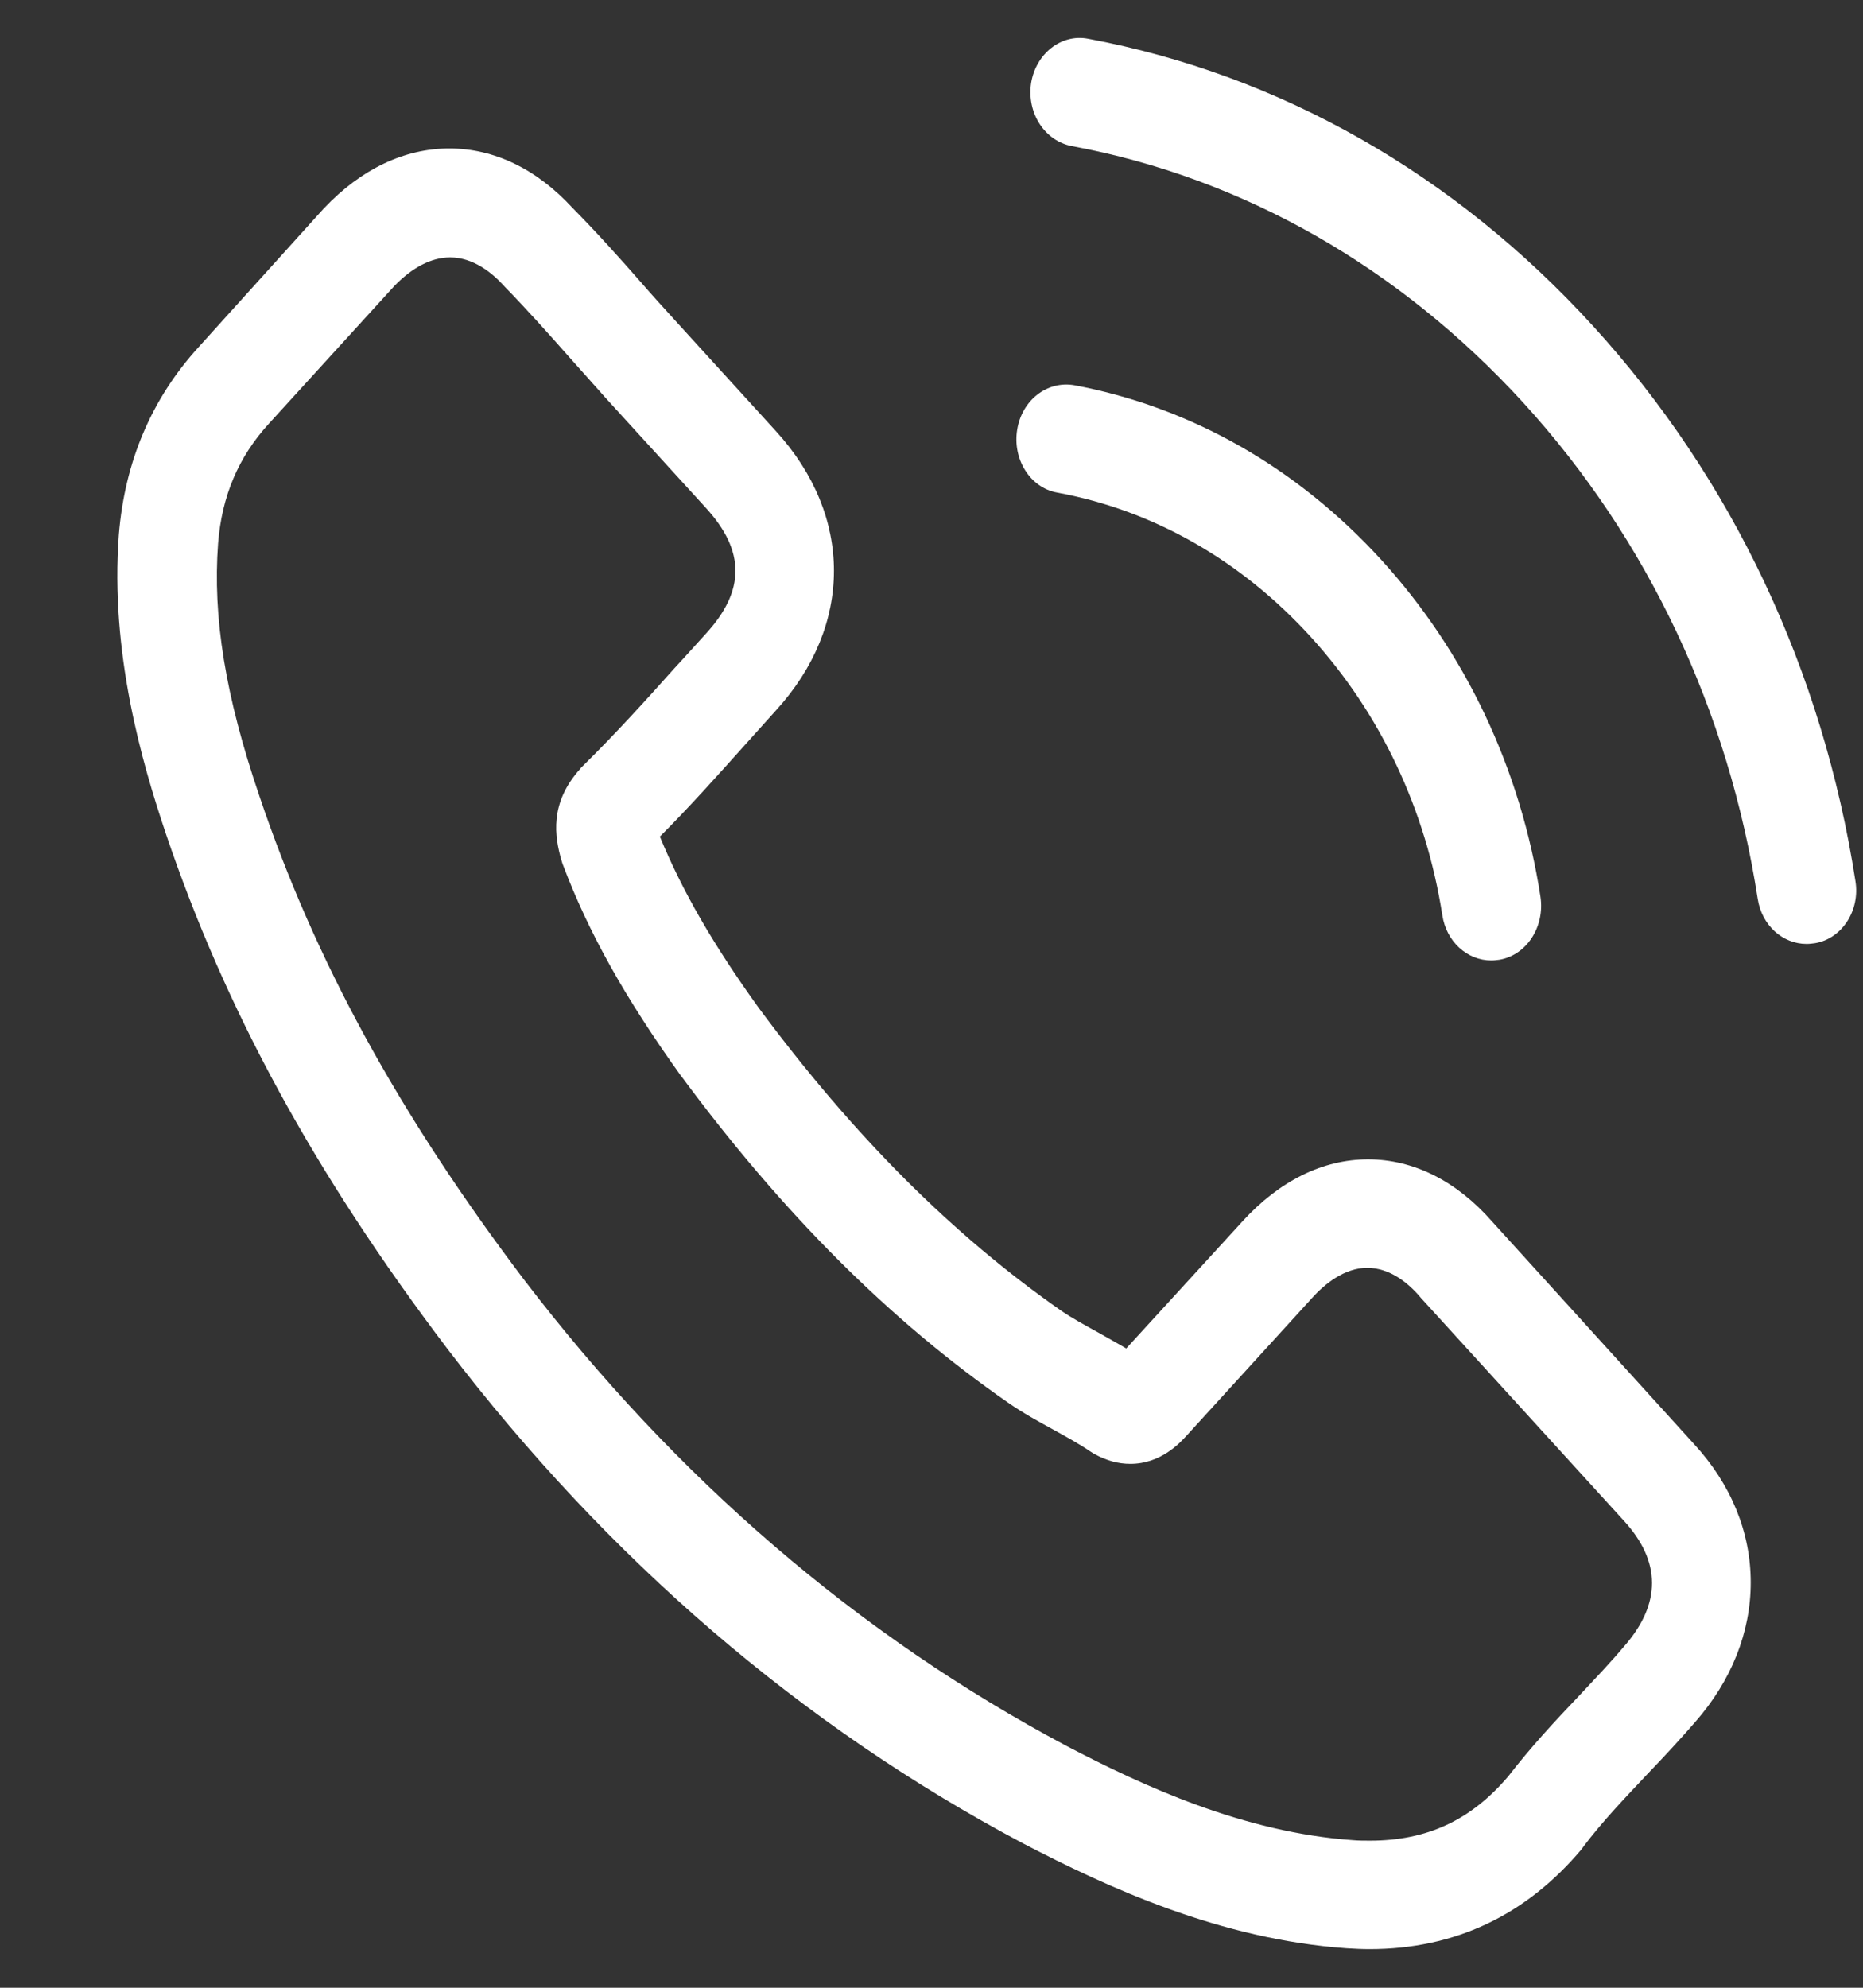 <svg width="15" height="16" viewBox="0 0 15 16" fill="none" xmlns="http://www.w3.org/2000/svg">
<rect x="0" y="0" width="15" height="16" fill="#333333" stroke="none"/>
<path d="M12.016 9.835C11.729 9.507 11.382 9.332 11.015 9.332C10.652 9.332 10.302 9.504 10.003 9.832L9.068 10.854C8.991 10.809 8.915 10.767 8.841 10.725C8.734 10.666 8.633 10.611 8.548 10.553C7.672 9.942 6.876 9.147 6.112 8.117C5.742 7.604 5.494 7.173 5.313 6.734C5.556 6.491 5.781 6.238 6 5.994C6.083 5.903 6.165 5.809 6.248 5.718C6.87 5.036 6.87 4.153 6.248 3.471L5.441 2.585C5.349 2.484 5.254 2.38 5.165 2.277C4.988 2.075 4.801 1.867 4.609 1.673C4.322 1.361 3.979 1.195 3.618 1.195C3.257 1.195 2.908 1.361 2.612 1.673C2.609 1.676 2.609 1.676 2.606 1.679L1.6 2.793C1.221 3.208 1.005 3.715 0.957 4.303C0.886 5.251 1.141 6.134 1.336 6.712C1.816 8.13 2.532 9.445 3.6 10.854C4.896 12.553 6.455 13.893 8.237 14.838C8.917 15.192 9.826 15.611 10.841 15.682C10.903 15.686 10.968 15.689 11.027 15.689C11.711 15.689 12.285 15.419 12.735 14.884C12.738 14.877 12.744 14.874 12.746 14.868C12.9 14.663 13.078 14.478 13.264 14.28C13.392 14.147 13.522 14.007 13.649 13.861C13.942 13.527 14.096 13.137 14.096 12.738C14.096 12.335 13.939 11.949 13.64 11.624L12.016 9.835ZM13.075 13.254C13.072 13.254 13.072 13.257 13.075 13.254C12.96 13.39 12.841 13.514 12.714 13.65C12.522 13.851 12.326 14.062 12.143 14.299C11.844 14.65 11.492 14.816 11.03 14.816C10.986 14.816 10.938 14.816 10.894 14.812C10.015 14.751 9.199 14.374 8.586 14.053C6.911 13.163 5.441 11.9 4.218 10.299C3.209 8.965 2.535 7.731 2.088 6.406C1.813 5.598 1.712 4.968 1.756 4.374C1.786 3.994 1.919 3.679 2.165 3.41L3.174 2.303C3.319 2.153 3.473 2.072 3.624 2.072C3.81 2.072 3.961 2.195 4.056 2.299C4.059 2.303 4.062 2.306 4.065 2.309C4.245 2.494 4.417 2.686 4.597 2.89C4.689 2.994 4.784 3.098 4.878 3.205L5.686 4.091C6 4.436 6 4.754 5.686 5.098C5.6 5.192 5.517 5.286 5.432 5.377C5.183 5.656 4.946 5.916 4.689 6.169C4.683 6.176 4.677 6.179 4.674 6.186C4.42 6.465 4.467 6.738 4.52 6.923C4.523 6.932 4.526 6.942 4.529 6.952C4.739 7.51 5.035 8.036 5.485 8.663L5.488 8.666C6.305 9.77 7.166 10.63 8.116 11.29C8.237 11.374 8.361 11.442 8.48 11.507C8.586 11.566 8.687 11.621 8.772 11.679C8.784 11.686 8.796 11.695 8.808 11.702C8.909 11.757 9.003 11.783 9.101 11.783C9.347 11.783 9.5 11.614 9.551 11.559L10.563 10.449C10.663 10.338 10.823 10.205 11.009 10.205C11.193 10.205 11.344 10.332 11.436 10.442C11.439 10.445 11.439 10.445 11.442 10.449L13.072 12.238C13.377 12.569 13.377 12.91 13.075 13.254Z" fill="white"/>
<path d="M8.512 3.965C9.287 4.108 9.992 4.51 10.554 5.127C11.116 5.744 11.48 6.517 11.613 7.367C11.646 7.582 11.815 7.731 12.007 7.731C12.03 7.731 12.051 7.728 12.075 7.725C12.294 7.686 12.439 7.458 12.403 7.218C12.244 6.189 11.8 5.251 11.122 4.507C10.444 3.764 9.589 3.277 8.651 3.101C8.432 3.062 8.228 3.221 8.19 3.458C8.151 3.695 8.293 3.926 8.512 3.965Z" fill="white"/>
<path d="M14.939 7.092C14.676 5.397 13.948 3.854 12.829 2.627C11.711 1.4 10.305 0.601 8.761 0.312C8.545 0.27 8.34 0.432 8.302 0.669C8.266 0.91 8.411 1.134 8.63 1.176C10.009 1.432 11.267 2.15 12.267 3.244C13.267 4.341 13.918 5.721 14.152 7.234C14.185 7.449 14.353 7.598 14.546 7.598C14.569 7.598 14.59 7.595 14.614 7.592C14.83 7.556 14.978 7.329 14.939 7.092Z" fill="white"/>
</svg>
